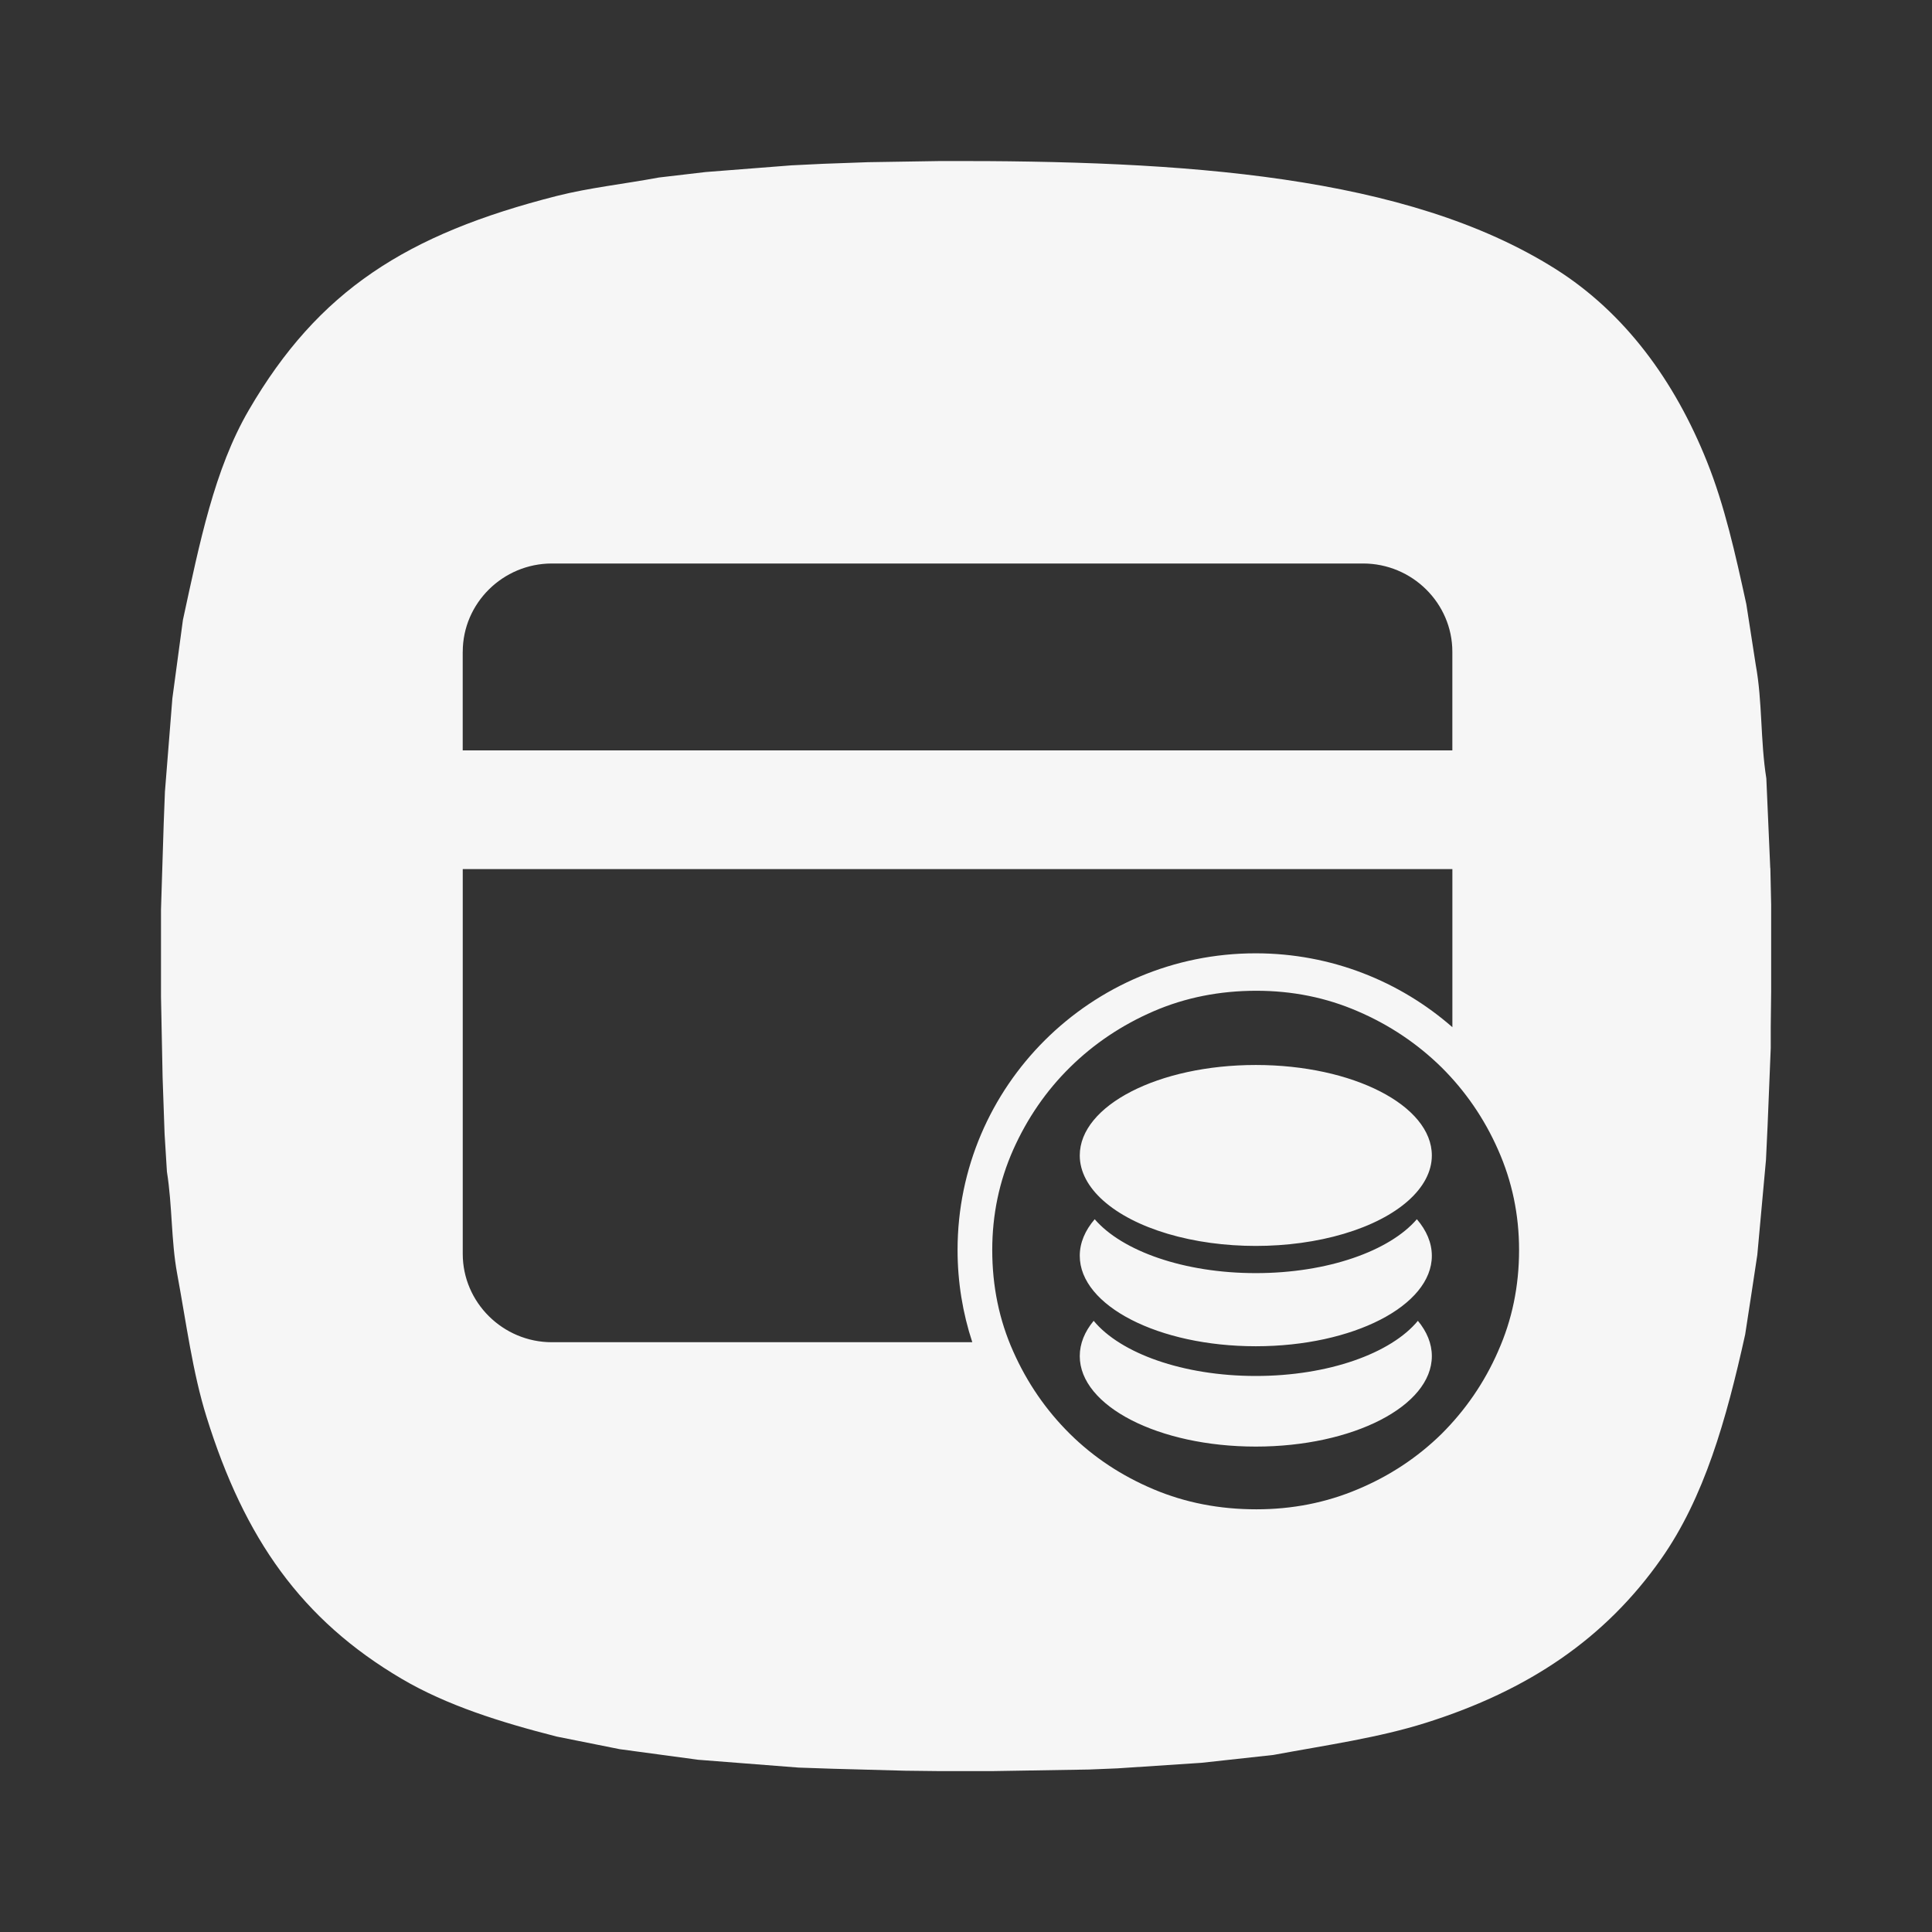 <?xml version="1.0" encoding="UTF-8"?>
<svg width="60px" height="60px" viewBox="0 0 60 60" version="1.1" xmlns="http://www.w3.org/2000/svg" xmlns:xlink="http://www.w3.org/1999/xlink">
    <rect x="0" y="0" width="60" height="60" fill="#333333" stroke="none"/>
    <title>信用卡积分查询</title>
    <g id="pad" stroke="none" stroke-width="1" fill="none" fill-rule="evenodd">
        <g id="信用卡积分查询" fill-rule="nonzero">
            <rect id="矩形" fill="#000000" opacity="0" x="0" y="0" width="60" height="60"></rect>
            <g id="形状-17" transform="translate(5, 5)" fill="#FFFFFF" opacity="0.956">
                <path d="M49.977,21.964 C49.936,21.034 49.895,20.103 49.855,19.174 C49.667,17.993 49.736,16.788 49.527,15.652 C49.428,15.024 49.331,14.393 49.234,13.764 C48.891,12.191 48.558,10.7 48.015,9.344 C47.011,6.828 45.461,4.71 43.301,3.349 C38.674,0.435 31.792,-0.02 24.221,0.001 C23.466,0.013 22.71,0.024 21.955,0.037 C21.493,0.054 21.03,0.069 20.566,0.087 C20.238,0.102 19.908,0.118 19.578,0.135 C18.689,0.204 17.799,0.273 16.911,0.343 C16.428,0.401 15.944,0.455 15.461,0.513 C14.378,0.715 13.306,0.829 12.293,1.085 C7.623,2.273 4.888,4.024 2.728,7.734 C1.655,9.577 1.203,11.844 0.681,14.252 C0.572,15.065 0.463,15.876 0.353,16.688 C0.277,17.654 0.198,18.621 0.122,19.587 C0.109,19.915 0.098,20.245 0.084,20.574 C0.056,21.464 0.028,22.354 0,23.242 L0,25.958 C0.016,26.794 0.033,27.631 0.05,28.466 C0.069,29.047 0.091,29.628 0.111,30.208 C0.134,30.602 0.161,30.996 0.184,31.39 C0.353,32.447 0.313,33.526 0.5,34.546 C0.789,36.106 0.98,37.614 1.414,39.004 C2.591,42.781 4.363,45.308 7.482,47.141 C8.874,47.96 10.54,48.485 12.295,48.932 C12.945,49.061 13.593,49.191 14.244,49.322 C15.056,49.432 15.869,49.541 16.68,49.651 C17.719,49.732 18.76,49.813 19.799,49.894 C20.152,49.907 20.507,49.918 20.858,49.93 C21.607,49.951 22.354,49.971 23.101,49.991 C23.474,49.996 23.848,50.001 24.221,50.004 L25.779,50.004 C26.795,49.988 27.81,49.973 28.826,49.954 C29.118,49.941 29.412,49.93 29.703,49.918 C30.572,49.862 31.442,49.804 32.311,49.746 C33.055,49.665 33.797,49.583 34.541,49.502 C36.211,49.193 37.805,48.969 39.28,48.504 C42.481,47.494 44.857,45.88 46.59,43.411 C47.925,41.512 48.611,39.1 49.198,36.443 C49.325,35.62 49.452,34.795 49.575,33.971 C49.666,32.99 49.753,32.005 49.844,31.022 C49.859,30.669 49.877,30.316 49.894,29.963 C49.925,29.16 49.958,28.355 49.992,27.55 L49.992,26.903 C49.997,26.53 50,26.156 50.005,25.781 L50.005,23.101 C49.995,22.72 49.987,22.339 49.98,21.957 L49.977,21.964 Z M9.371,15.241 C9.371,13.733 10.617,12.5 12.139,12.5 L37.333,12.5 C38.857,12.5 40.104,13.733 40.104,15.241 L40.104,18.304 L9.37,18.304 L9.37,15.241 L9.371,15.241 Z M25.193,36.684 L12.139,36.684 C10.618,36.684 9.371,35.449 9.371,33.941 L9.371,21.99 L40.105,21.99 L40.105,26.9 C38.474,25.473 36.336,24.606 33.995,24.606 C28.884,24.606 24.738,28.731 24.738,33.819 C24.738,34.82 24.899,35.782 25.195,36.682 L25.193,36.684 Z M41.524,36.967 C41.096,37.945 40.504,38.798 39.766,39.534 C39.022,40.262 38.158,40.836 37.166,41.251 C36.177,41.669 35.13,41.873 34.017,41.873 C32.877,41.873 31.814,41.669 30.825,41.251 C29.836,40.834 28.968,40.262 28.231,39.534 C27.487,38.798 26.899,37.945 26.465,36.967 C26.031,35.995 25.815,34.945 25.815,33.821 C25.815,32.722 26.032,31.686 26.465,30.708 C26.899,29.736 27.487,28.877 28.231,28.145 C28.97,27.416 29.839,26.833 30.825,26.406 C31.811,25.98 32.878,25.769 34.017,25.769 C35.13,25.769 36.178,25.978 37.166,26.406 C38.16,26.833 39.022,27.416 39.766,28.145 C40.504,28.877 41.096,29.735 41.524,30.707 C41.959,31.685 42.176,32.722 42.176,33.819 C42.176,34.943 41.959,35.992 41.524,36.965 L41.524,36.967 Z M28.533,30.884 C28.533,31.887 29.575,32.815 31.266,33.317 C32.958,33.819 35.042,33.819 36.733,33.317 C38.425,32.815 39.467,31.887 39.467,30.884 C39.467,29.332 37.019,28.074 34,28.074 C30.98,28.074 28.533,29.332 28.533,30.884 Z M34,34.538 C31.766,34.538 29.846,33.85 28.997,32.864 C28.699,33.211 28.533,33.595 28.533,34 C28.533,35.551 30.98,36.809 34,36.809 C37.019,36.809 39.467,35.551 39.467,34 C39.467,33.595 39.3,33.211 39.002,32.864 C38.153,33.85 36.233,34.538 34,34.538 Z M34,37.732 C31.737,37.732 29.796,37.026 28.965,36.019 C28.686,36.356 28.533,36.726 28.533,37.115 C28.533,38.667 30.98,39.925 34,39.925 C37.019,39.925 39.467,38.667 39.467,37.115 C39.467,36.726 39.313,36.356 39.034,36.019 C38.203,37.026 36.262,37.732 34,37.732 Z" id="形状"></path>
            </g>
        </g>
    </g>
</svg>